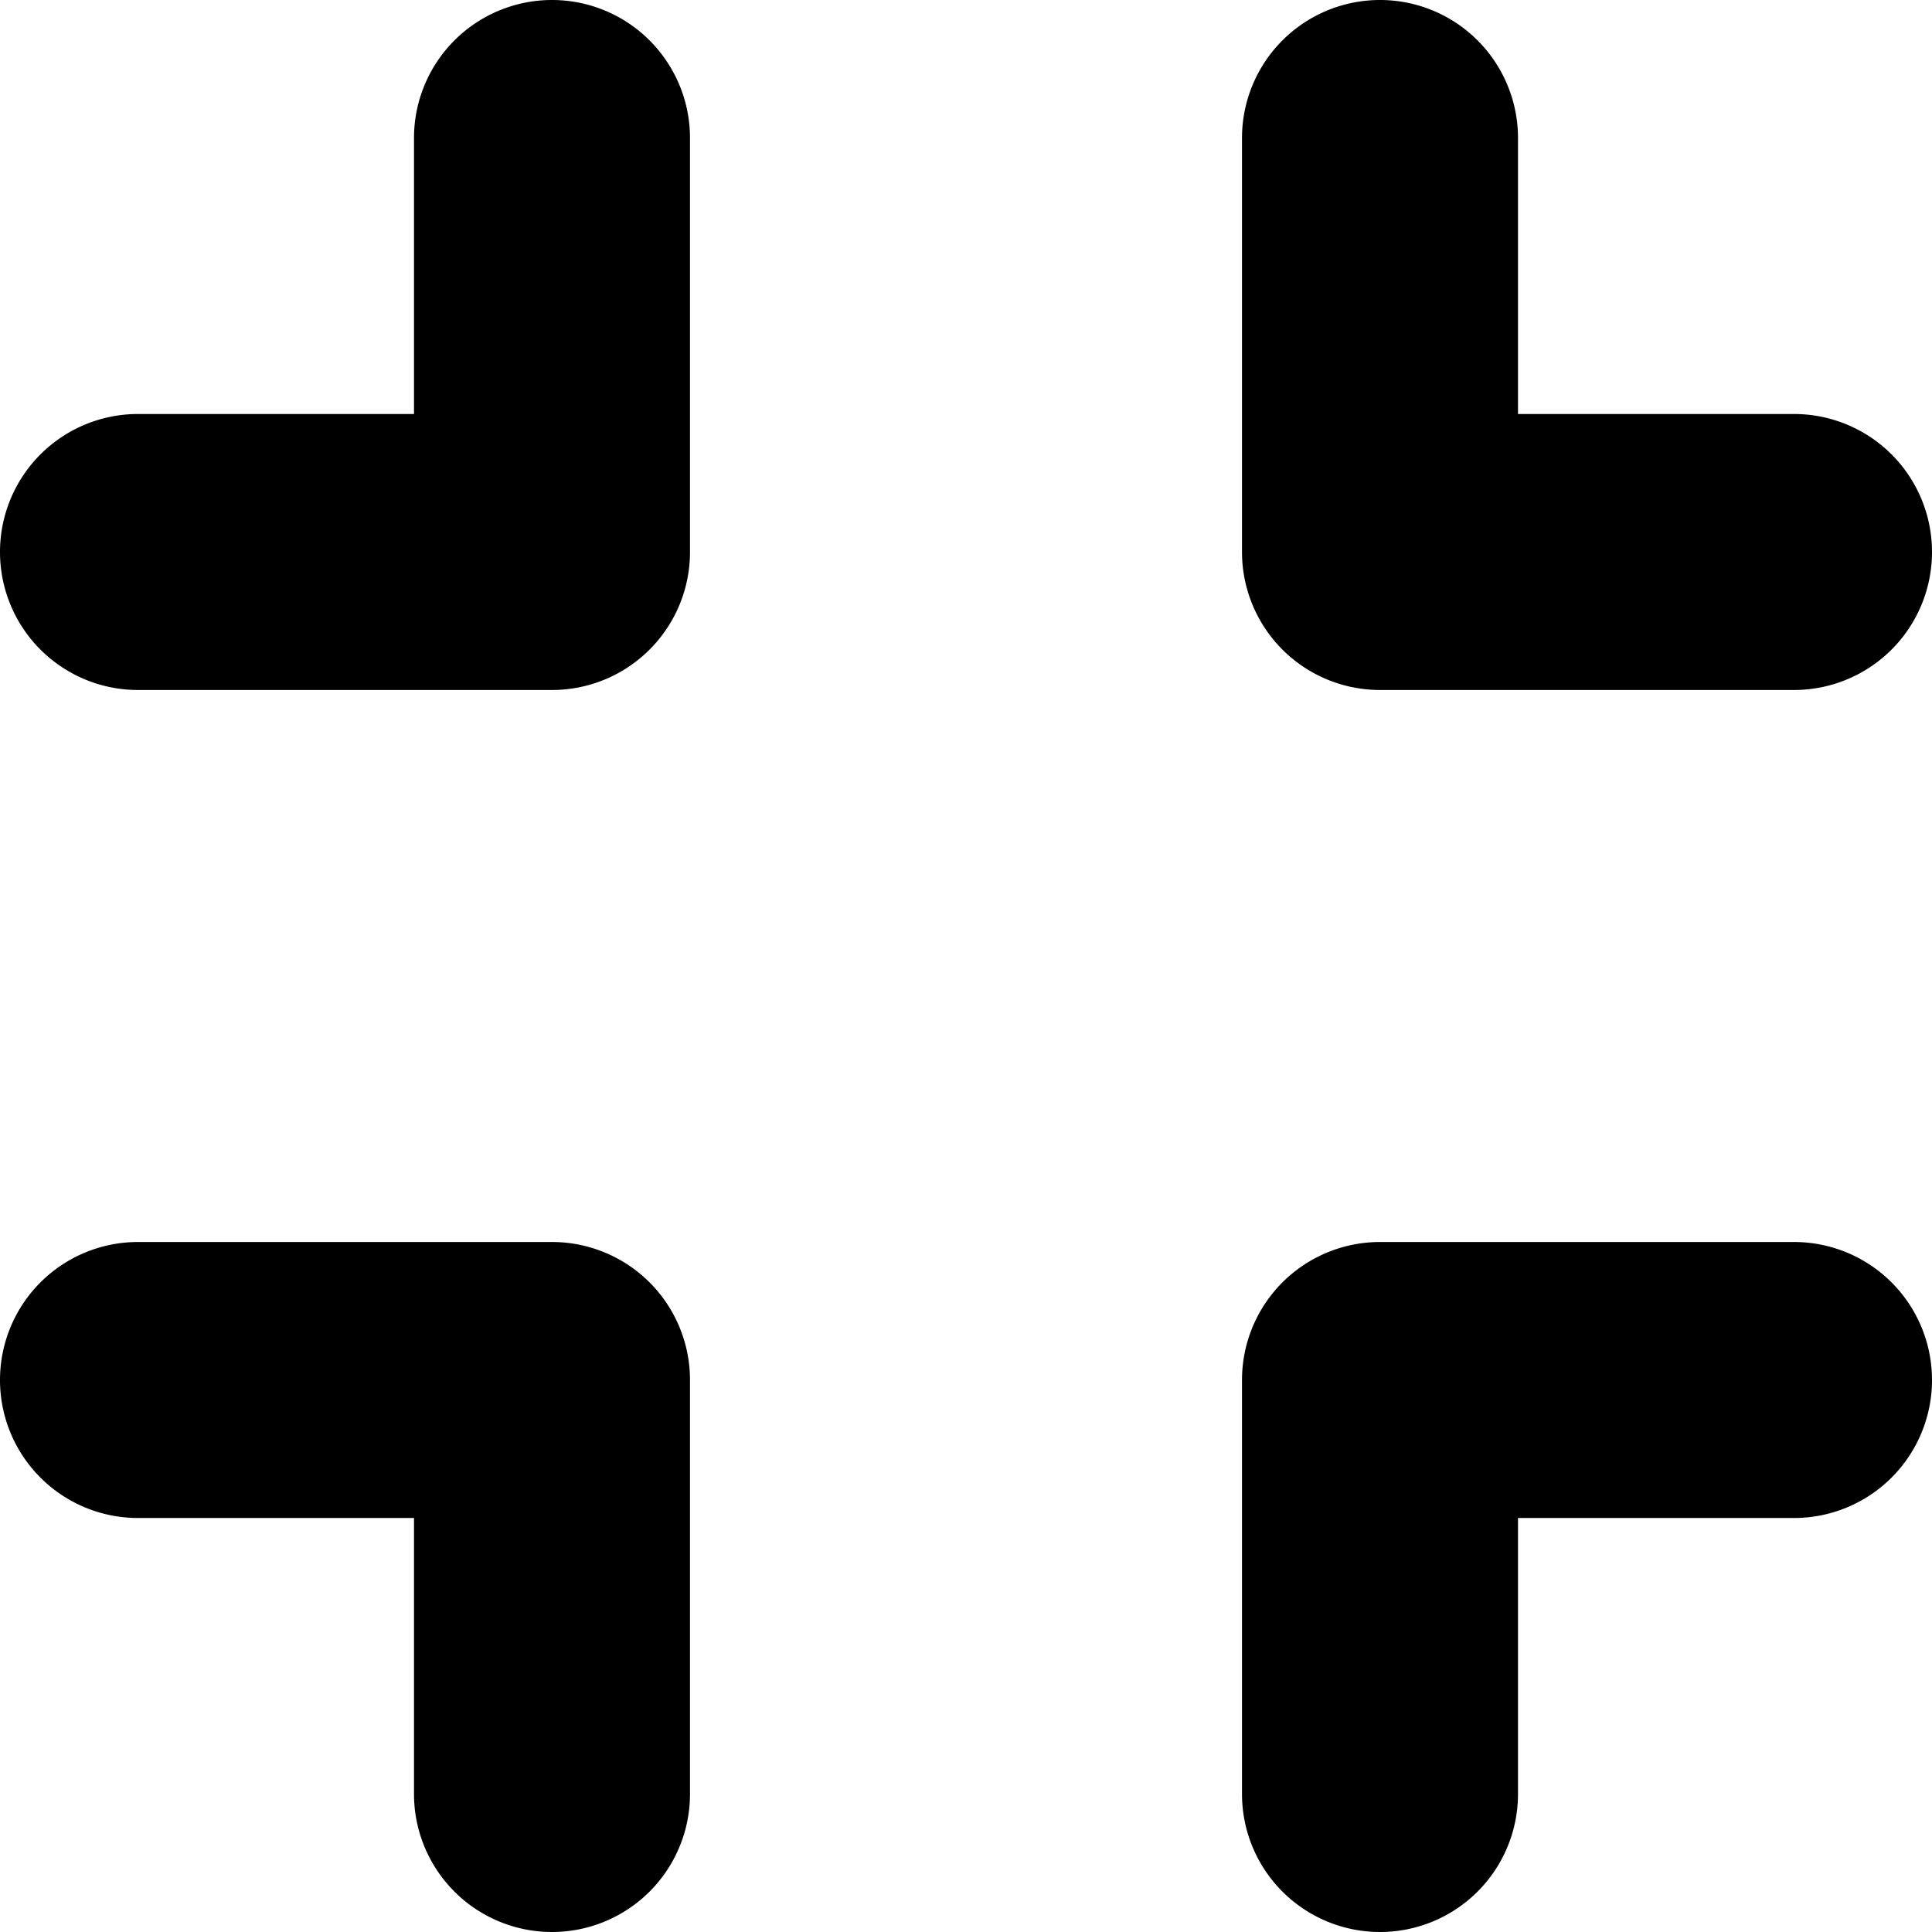 <svg xmlns="http://www.w3.org/2000/svg" viewBox="0 0 140 140"><path fill-rule="evenodd" d="M30 30V10a10 10 0 1 1 20 0v30a10 10 0 0 1-10 10H10a10 10 0 1 1 0-20h20zm80 0h20a10 10 0 0 1 0 20h-30a10 10 0 0 1-10-10V10a10 10 0 1 1 20 0v20zm-80 80H10a10 10 0 0 1 0-20h30a10 10 0 0 1 10 10v30a10 10 0 0 1-20 0v-20zm80 0v20a10 10 0 0 1-20 0v-30a10 10 0 0 1 10-10h30a10 10 0 0 1 0 20h-20z"/></svg>